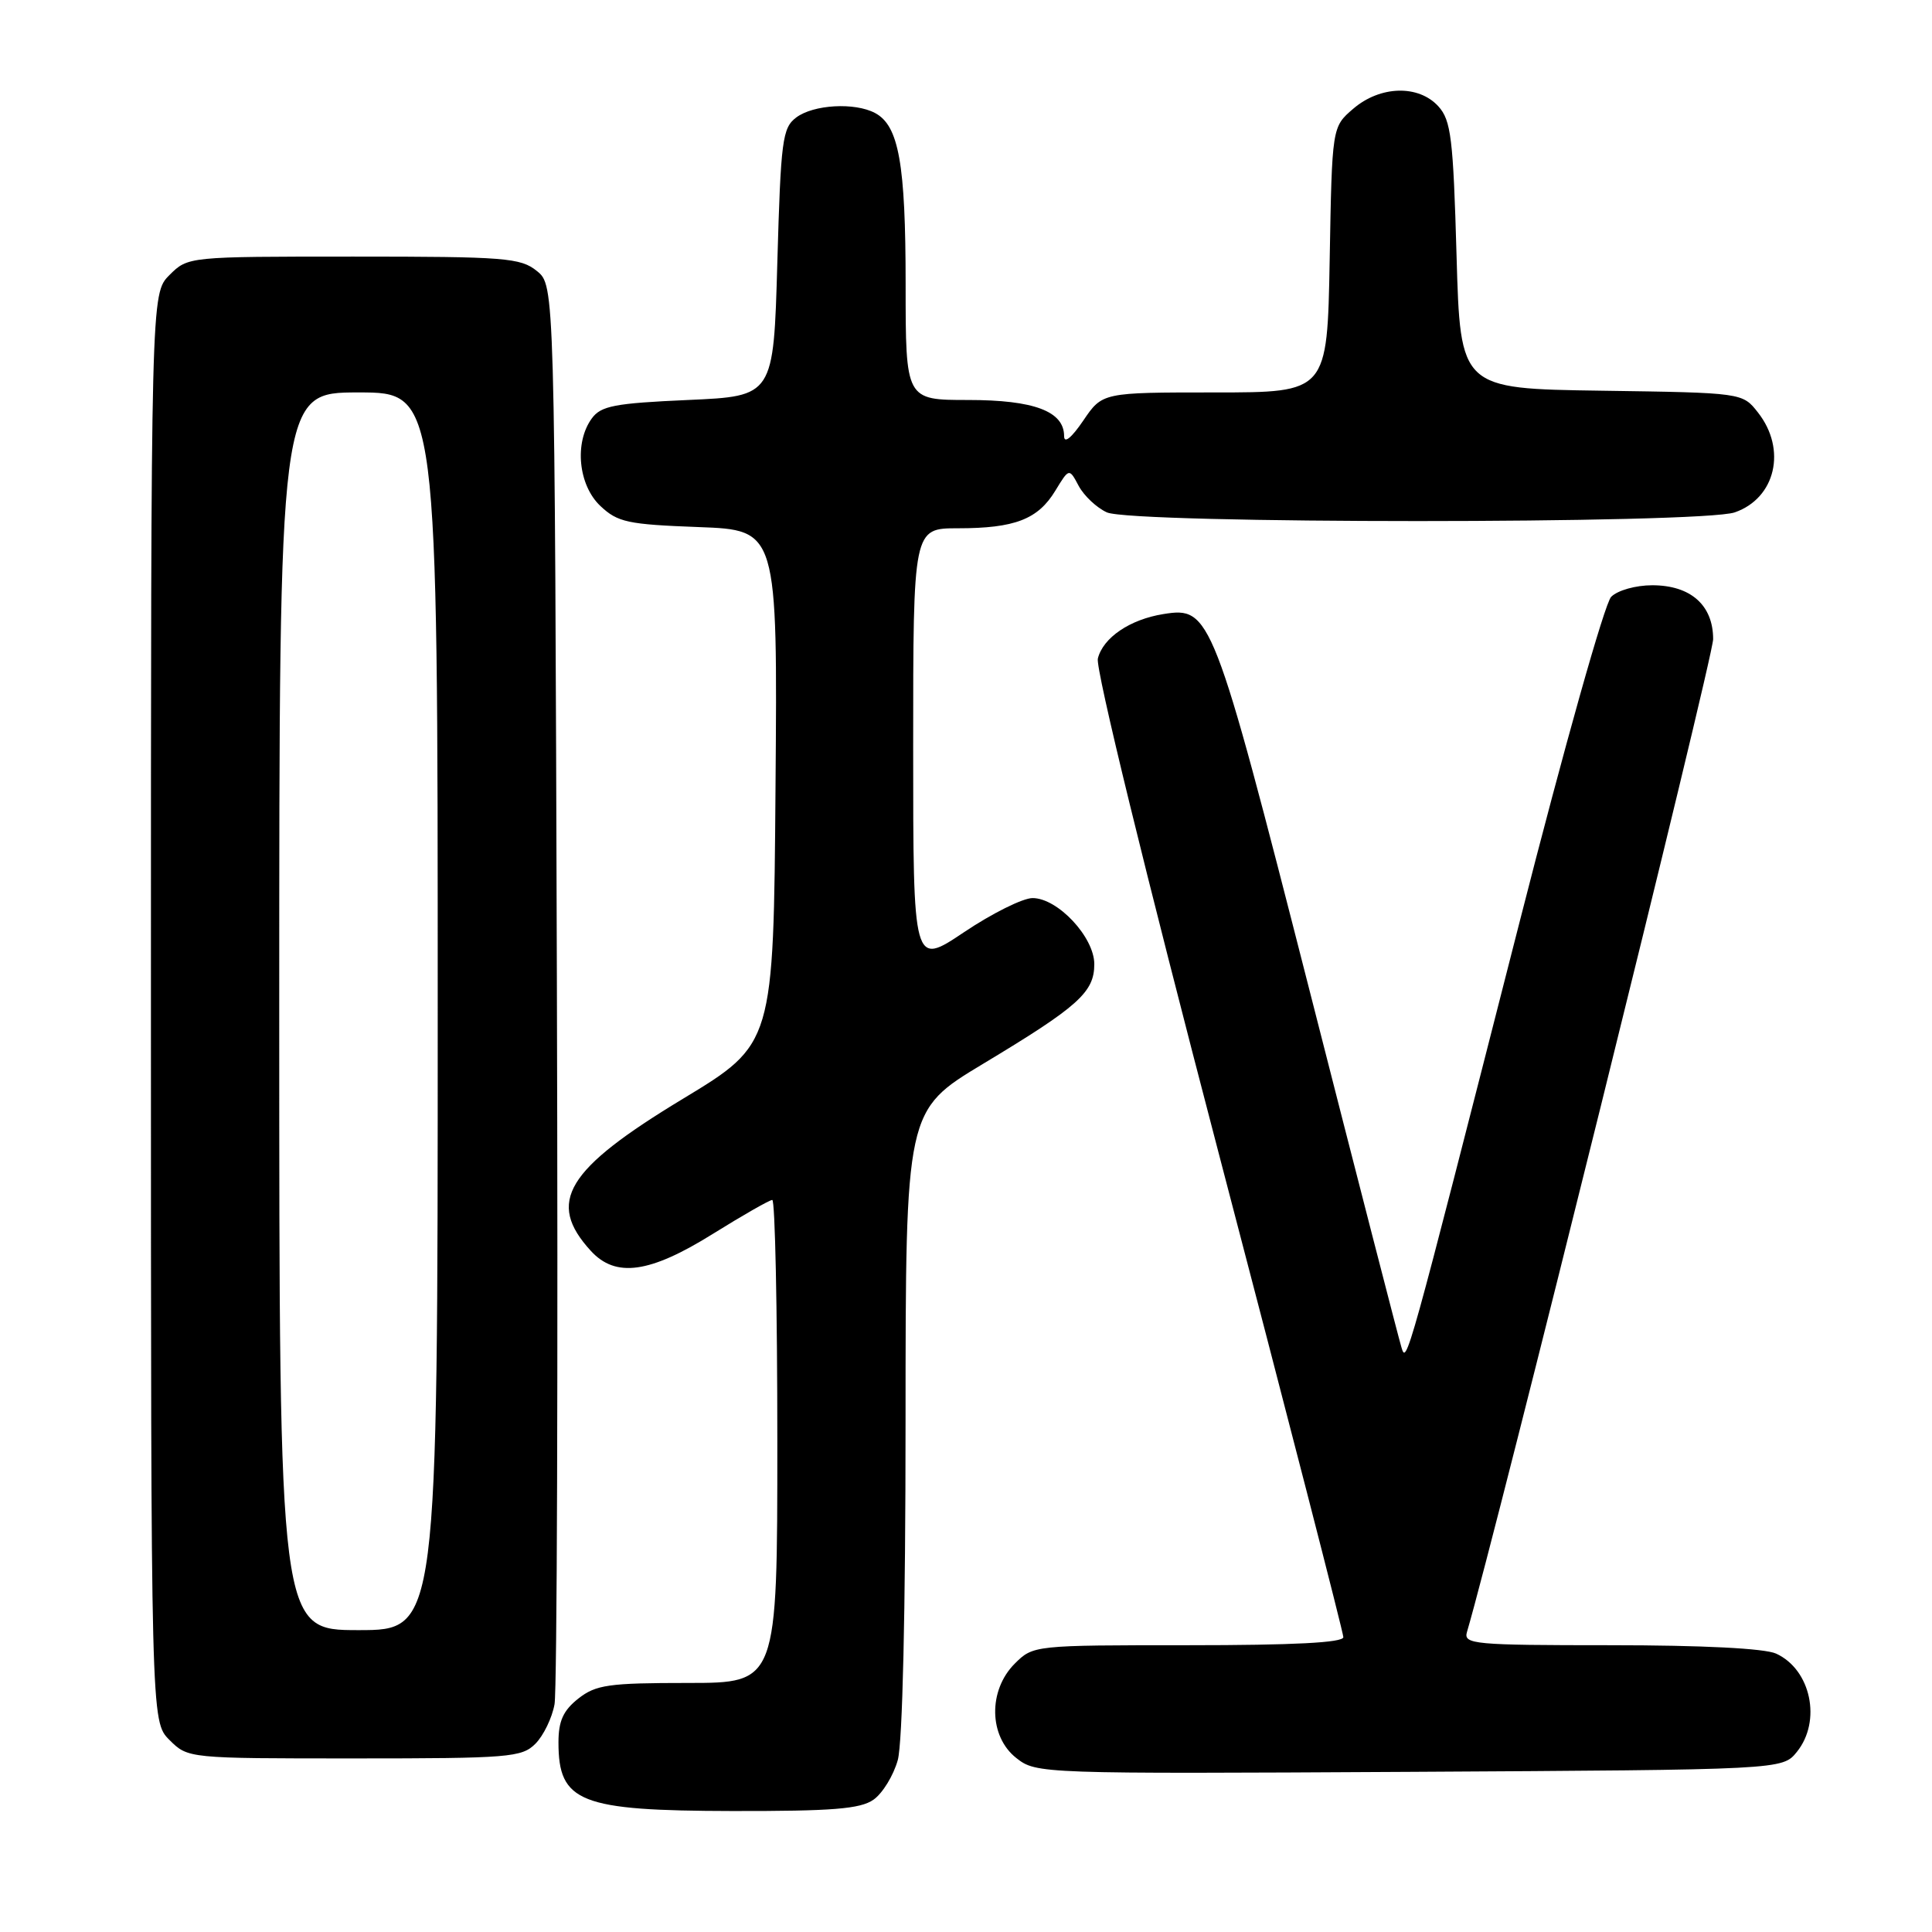 <?xml version="1.0" encoding="UTF-8" standalone="no"?>
<!DOCTYPE svg PUBLIC "-//W3C//DTD SVG 1.1//EN" "http://www.w3.org/Graphics/SVG/1.1/DTD/svg11.dtd" >
<svg xmlns="http://www.w3.org/2000/svg" xmlns:xlink="http://www.w3.org/1999/xlink" version="1.1" viewBox="0 0 256 256">
 <g >
 <path fill="currentColor"
d=" M 115.74 238.47 C 116.94 237.63 118.39 235.27 118.96 233.22 C 119.59 230.94 119.99 213.57 119.99 188.32 C 120.00 147.14 120.00 147.14 130.25 140.97 C 142.91 133.36 145.00 131.48 145.00 127.75 C 145.00 124.18 140.16 119.00 136.82 119.00 C 135.53 119.00 131.45 121.03 127.74 123.52 C 121.00 128.04 121.00 128.04 121.00 99.02 C 121.00 70.00 121.00 70.00 126.93 70.00 C 134.46 70.00 137.53 68.82 139.83 65.03 C 141.67 62.01 141.67 62.01 142.94 64.40 C 143.65 65.71 145.32 67.28 146.66 67.89 C 150.03 69.43 225.47 69.43 229.87 67.89 C 235.28 66.01 236.78 59.54 232.94 54.66 C 230.89 52.04 230.89 52.04 212.19 51.77 C 193.50 51.50 193.50 51.50 193.00 33.85 C 192.56 18.32 192.27 15.95 190.60 14.10 C 187.97 11.20 182.88 11.34 179.31 14.41 C 176.50 16.82 176.50 16.82 176.19 34.41 C 175.87 52.00 175.87 52.00 160.97 52.00 C 146.07 52.00 146.07 52.00 143.54 55.73 C 141.98 58.02 141.00 58.82 141.00 57.79 C 141.00 54.50 137.02 53.00 128.28 53.00 C 120.00 53.00 120.00 53.00 120.00 37.65 C 120.00 21.70 119.10 16.66 115.96 14.98 C 113.26 13.54 107.79 13.85 105.50 15.57 C 103.67 16.95 103.46 18.58 103.00 34.79 C 102.50 52.50 102.50 52.50 91.17 53.00 C 81.44 53.43 79.63 53.78 78.42 55.44 C 76.07 58.65 76.63 64.30 79.56 67.05 C 81.85 69.21 83.19 69.49 92.57 69.84 C 103.03 70.23 103.03 70.23 102.76 104.28 C 102.50 138.33 102.50 138.33 90.50 145.59 C 74.97 154.98 72.37 159.28 78.29 165.75 C 81.58 169.34 86.08 168.72 94.45 163.50 C 98.42 161.03 101.97 159.00 102.33 159.00 C 102.70 159.00 103.00 173.40 103.00 191.00 C 103.00 223.00 103.00 223.00 91.13 223.00 C 80.65 223.00 78.96 223.24 76.63 225.07 C 74.63 226.65 74.00 228.04 74.00 230.88 C 74.00 238.82 76.83 239.93 97.03 239.97 C 110.28 239.99 113.99 239.70 115.74 238.47 Z  M 238.09 232.14 C 241.40 228.05 239.96 221.22 235.34 219.11 C 233.82 218.42 225.56 218.00 213.39 218.00 C 195.26 218.00 193.90 217.87 194.38 216.25 C 198.23 203.19 227.00 87.17 227.00 84.69 C 227.00 80.19 224.02 77.55 218.93 77.55 C 216.75 77.55 214.35 78.22 213.49 79.08 C 212.63 79.94 207.28 98.93 201.38 122.06 C 186.26 181.27 186.39 180.80 185.69 178.50 C 185.35 177.40 179.84 156.03 173.46 131.00 C 160.74 81.21 160.41 80.36 154.14 81.37 C 149.72 82.08 146.16 84.49 145.47 87.26 C 145.14 88.57 151.78 115.74 161.45 152.68 C 170.55 187.42 178.00 216.34 178.00 216.93 C 178.00 217.66 171.43 218.00 157.45 218.00 C 136.97 218.00 136.90 218.01 134.45 220.45 C 130.92 223.99 131.02 230.09 134.67 232.95 C 137.31 235.03 137.86 235.05 186.76 234.78 C 236.18 234.50 236.18 234.50 238.09 232.14 Z  M 70.94 231.06 C 72.01 229.99 73.16 227.62 73.48 225.81 C 73.81 223.99 73.95 180.95 73.79 130.16 C 73.50 37.82 73.50 37.82 71.14 35.91 C 68.98 34.16 66.95 34.00 46.84 34.00 C 24.91 34.00 24.91 34.00 22.45 36.45 C 20.00 38.91 20.00 38.91 20.00 133.50 C 20.00 228.09 20.00 228.09 22.45 230.55 C 24.91 233.00 24.91 233.00 46.95 233.00 C 67.46 233.00 69.14 232.86 70.94 231.06 Z  M 37.00 134.00 C 37.00 52.00 37.00 52.00 47.50 52.00 C 58.00 52.00 58.00 52.00 58.00 134.00 C 58.00 216.00 58.00 216.00 47.50 216.00 C 37.00 216.00 37.00 216.00 37.00 134.00 Z "/>
</g>
</svg>